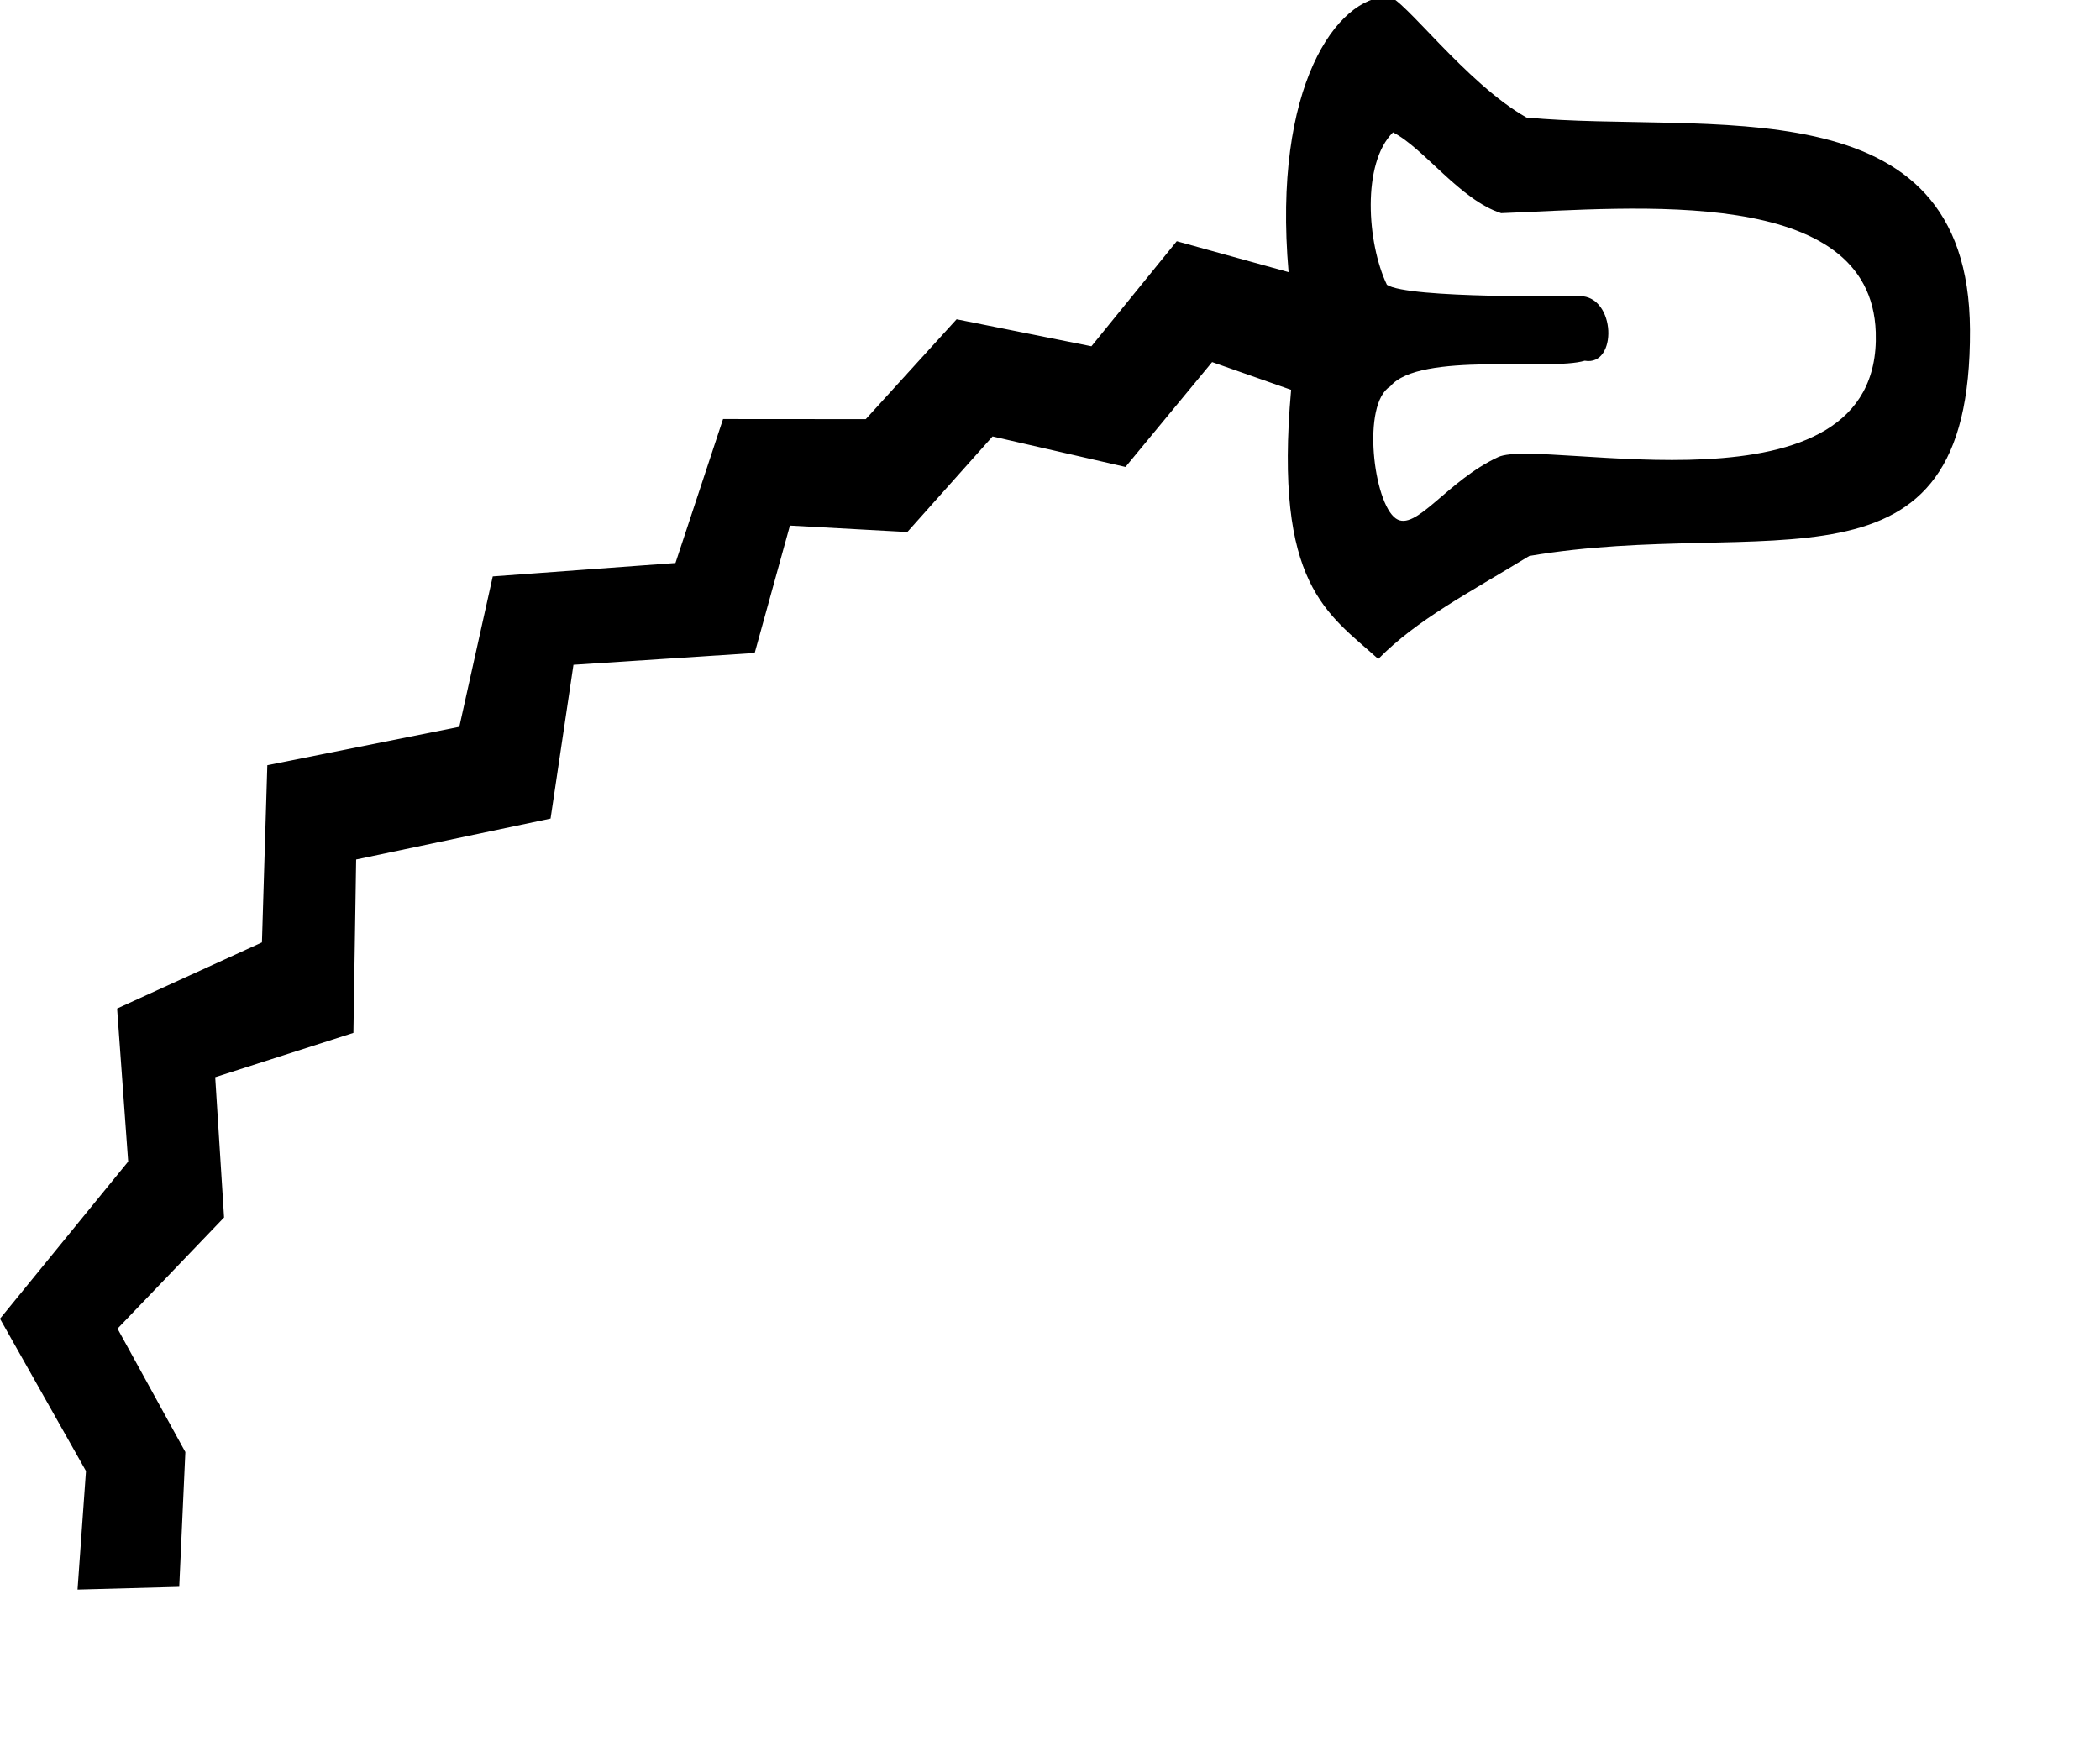 <?xml version="1.0" encoding="UTF-8" standalone="no"?>
<svg
   xmlns:dc="http://purl.org/dc/elements/1.1/"
   xmlns:cc="http://web.resource.org/cc/"
   xmlns:rdf="http://www.w3.org/1999/02/22-rdf-syntax-ns#"
   xmlns:svg="http://www.w3.org/2000/svg"
   xmlns="http://www.w3.org/2000/svg"
   xmlns:sodipodi="http://inkscape.sourceforge.net/DTD/sodipodi-0.dtd"
   xmlns:inkscape="http://www.inkscape.org/namespaces/inkscape"
   width="14.93pt"
   height="12.38pt"
   id="svg1333"
   sodipodi:version="0.32"
   inkscape:version="0.43"
   sodipodi:docname="US22D26.svg"
   sodipodi:docbase="C:\Program Files\JSesh\fonts\envoi26_SR"
   version="1.0">
  <defs
     id="defs1338" />
  <sodipodi:namedview
     inkscape:window-height="708"
     inkscape:window-width="1024"
     inkscape:pageshadow="2"
     inkscape:pageopacity="0.0"
     borderopacity="1.0"
     bordercolor="#666666"
     pagecolor="#ffffff"
     id="base"
     showguides="true"
     inkscape:guide-bbox="true"
     inkscape:zoom="29.342461"
     inkscape:cx="9.3286219"
     inkscape:cy="7.4076935"
     inkscape:window-x="-4"
     inkscape:window-y="-4"
     inkscape:current-layer="svg1333"
     showgrid="false" />
  <path
     style="fill:#000000;stroke:none"
     d="M 13.205,1.255 L 13.205,1.255 C 13.498,1.405 13.842,1.897 14.23,2.021 C 15.506,1.971 17.734,1.75 17.781,3.15 C 17.842,4.973 14.618,4.142 14.203,4.333 C 13.717,4.557 13.421,5.048 13.232,4.916 C 13.02,4.77 12.905,3.83 13.179,3.663 C 13.458,3.33 14.696,3.52 15.022,3.42 C 15.336,3.476 15.32,2.807 14.974,2.807 C 14.937,2.807 13.348,2.833 13.147,2.7 C 12.958,2.304 12.908,1.549 13.205,1.255 z M 13.163,-0.032 C 12.676,-0.032 12.061,0.815 12.215,2.58 L 11.155,2.287 L 10.346,3.283 L 9.068,3.027 L 8.207,3.974 L 6.854,3.973 L 6.403,5.338 L 4.671,5.465 L 4.354,6.891 L 2.534,7.255 L 2.483,8.935 L 1.11,9.562 L 1.215,11.013 L 0,12.503 L 0.815,13.947 L 0.735,15.071 L 1.699,15.045 L 1.757,13.767 L 1.114,12.597 L 2.124,11.543 L 2.04,10.213 L 3.35,9.793 L 3.376,8.149 L 5.219,7.761 L 5.436,6.303 L 7.154,6.191 L 7.488,4.983 L 8.601,5.044 L 9.409,4.138 L 10.669,4.427 L 11.49,3.433 L 12.239,3.696 C 12.074,5.552 12.585,5.814 13.065,6.248 C 13.435,5.872 13.918,5.625 14.497,5.271 C 16.751,4.889 18.687,5.78 18.674,3.127 C 18.663,0.762 16.165,1.275 14.47,1.114 C 13.902,0.795 13.292,-0.032 13.163,-0.032 z "
     id="path1335"
     sodipodi:nodetypes="cccsssccscccccccccccccccccccccccccccccccccccccscc" />
</svg>
